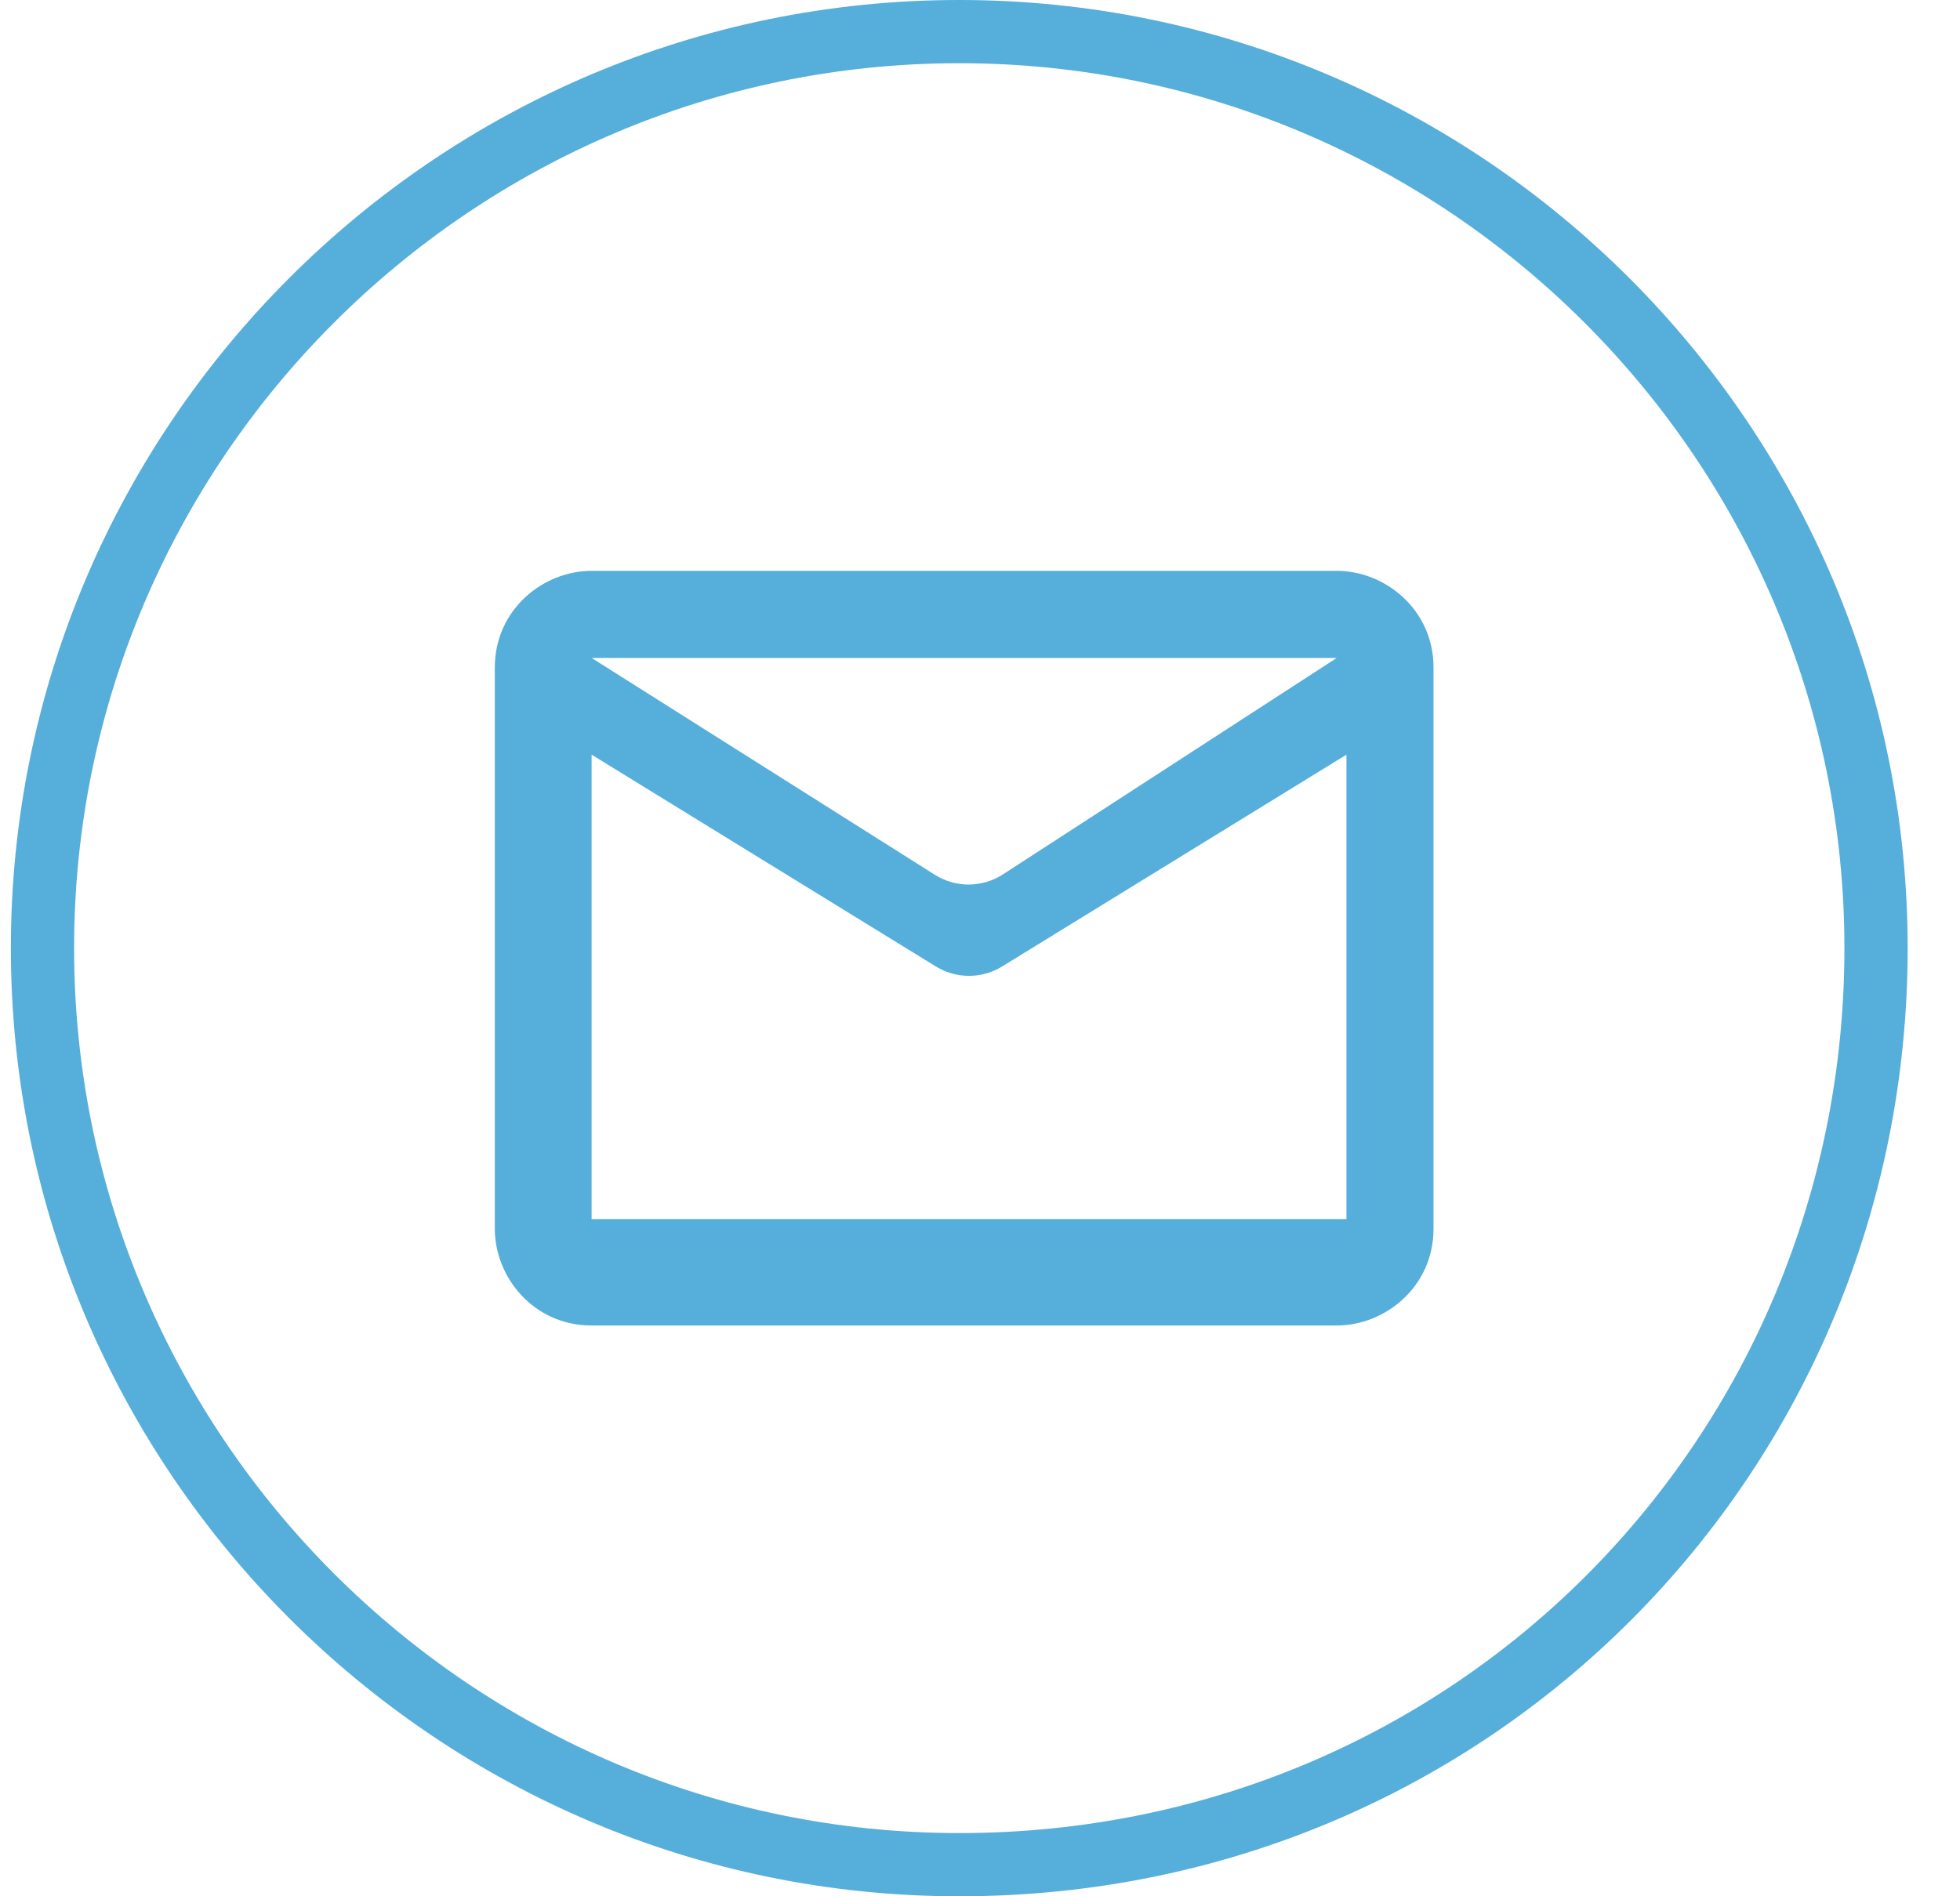 <svg width="31" height="30" viewBox="0 0 31 30" fill="none" xmlns="http://www.w3.org/2000/svg">
<path d="M21.142 9.031H9.357C8.591 9.031 7.826 9.643 7.826 10.562V19.439C7.826 20.205 8.438 20.97 9.357 20.97H21.142C21.908 20.97 22.673 20.358 22.673 19.439V10.562C22.673 9.643 21.908 9.031 21.142 9.031ZM21.142 19.286H9.357V11.939L14.802 15.29C15.123 15.488 15.529 15.488 15.85 15.29L21.296 11.939V19.286H21.142ZM15.863 13.833C15.536 14.045 15.115 14.048 14.785 13.839L9.357 10.409H21.142L15.863 13.833Z" fill="#56AEDB"/>
<path fill-rule="evenodd" clip-rule="evenodd" d="M1.172 15C1.172 22.713 7.459 29 15.172 29C23.031 29 29.172 22.72 29.172 15C29.172 7.287 22.885 1 15.172 1C7.459 1 1.172 7.287 1.172 15ZM0.172 15C0.172 23.265 6.907 30 15.172 30C23.59 30 30.172 23.265 30.172 15C30.172 6.735 23.437 0 15.172 0C6.907 0 0.172 6.735 0.172 15Z" fill="#56AEDB"/>
</svg>
